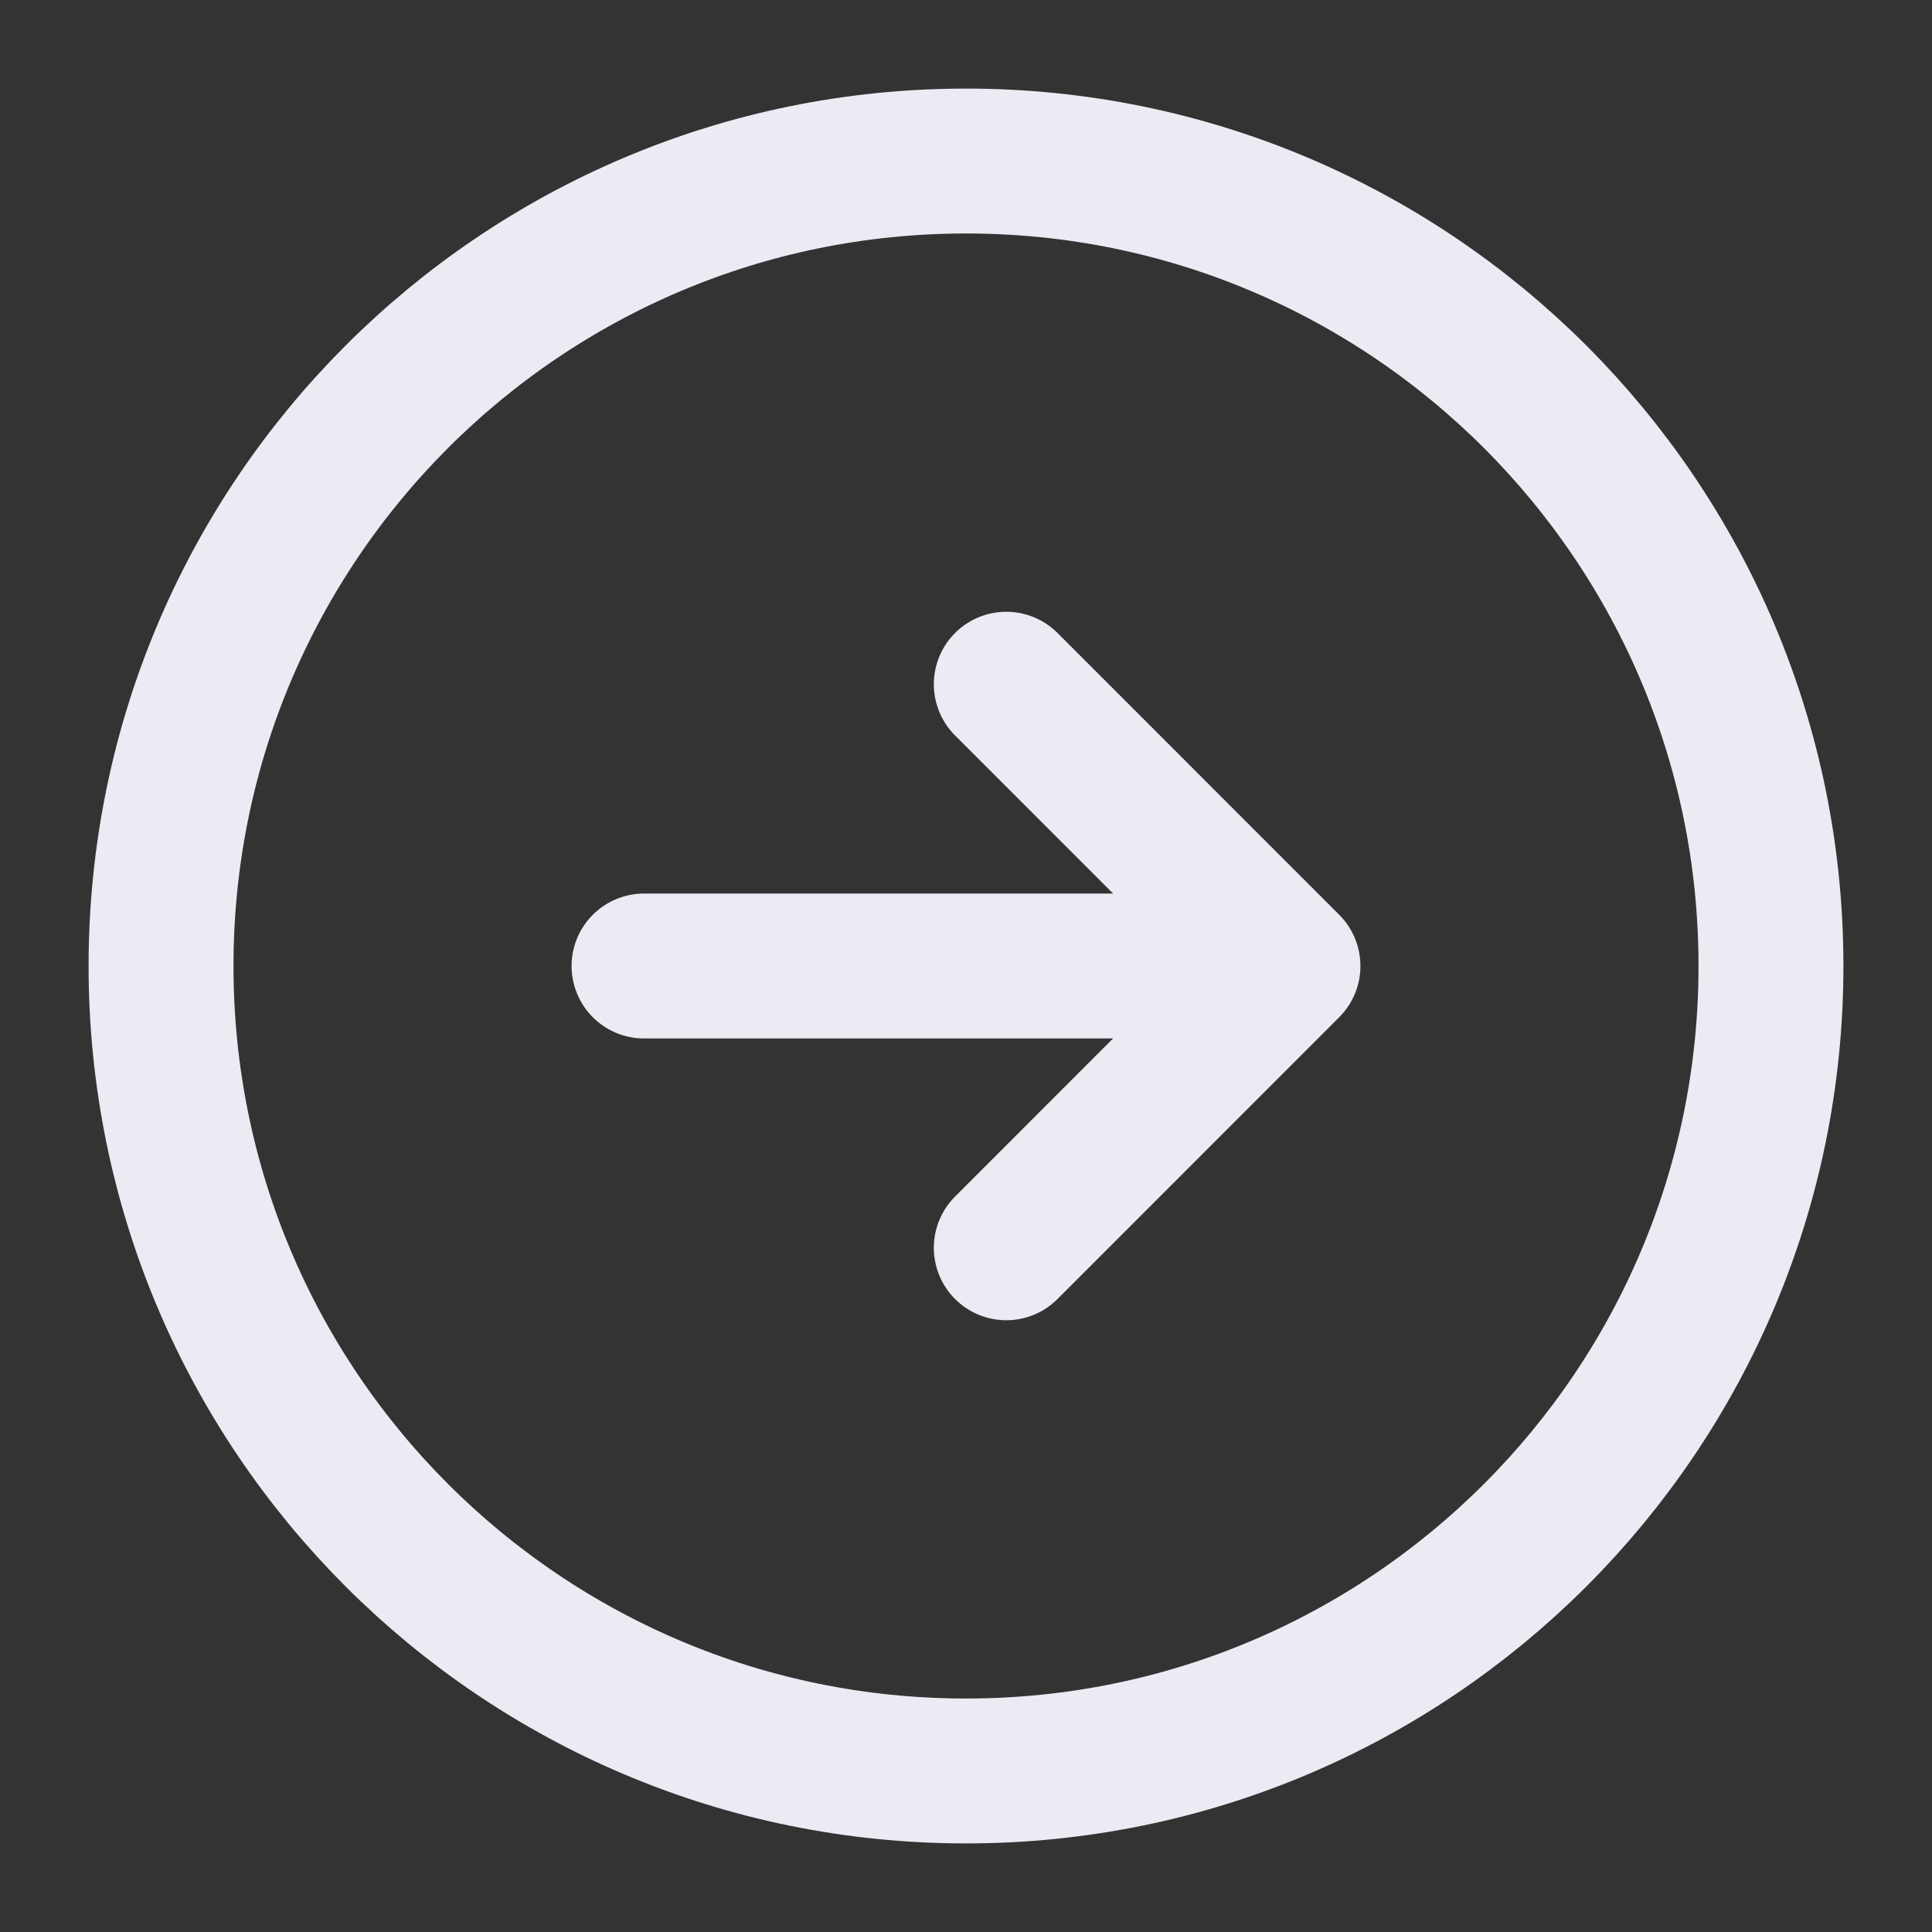 <svg width="20" height="20" viewBox="0 0 20 20" fill="none" xmlns="http://www.w3.org/2000/svg">
<rect x="0" y="0" width="20" height="20" fill="#333333" stroke="none"/>
<g id="iconoir:arrow-right-circle" clip-path="url(#clip0_123_351)">
<path id="Vector" d="M6.667 10H13.333M13.333 10L10.417 7.083M13.333 10L10.417 12.917M10 18.333C14.602 18.333 18.333 14.602 18.333 10C18.333 5.398 14.602 1.667 10 1.667C5.397 1.667 1.667 5.398 1.667 10C1.667 14.602 5.397 18.333 10 18.333Z" stroke="#EBEBF4" stroke-width="1.5" stroke-linecap="round" stroke-linejoin="round"/>
</g>
<defs>
<clipPath id="clip0_123_351">
<rect width="20" height="20" fill="white"/>
</clipPath>
</defs>
</svg>
